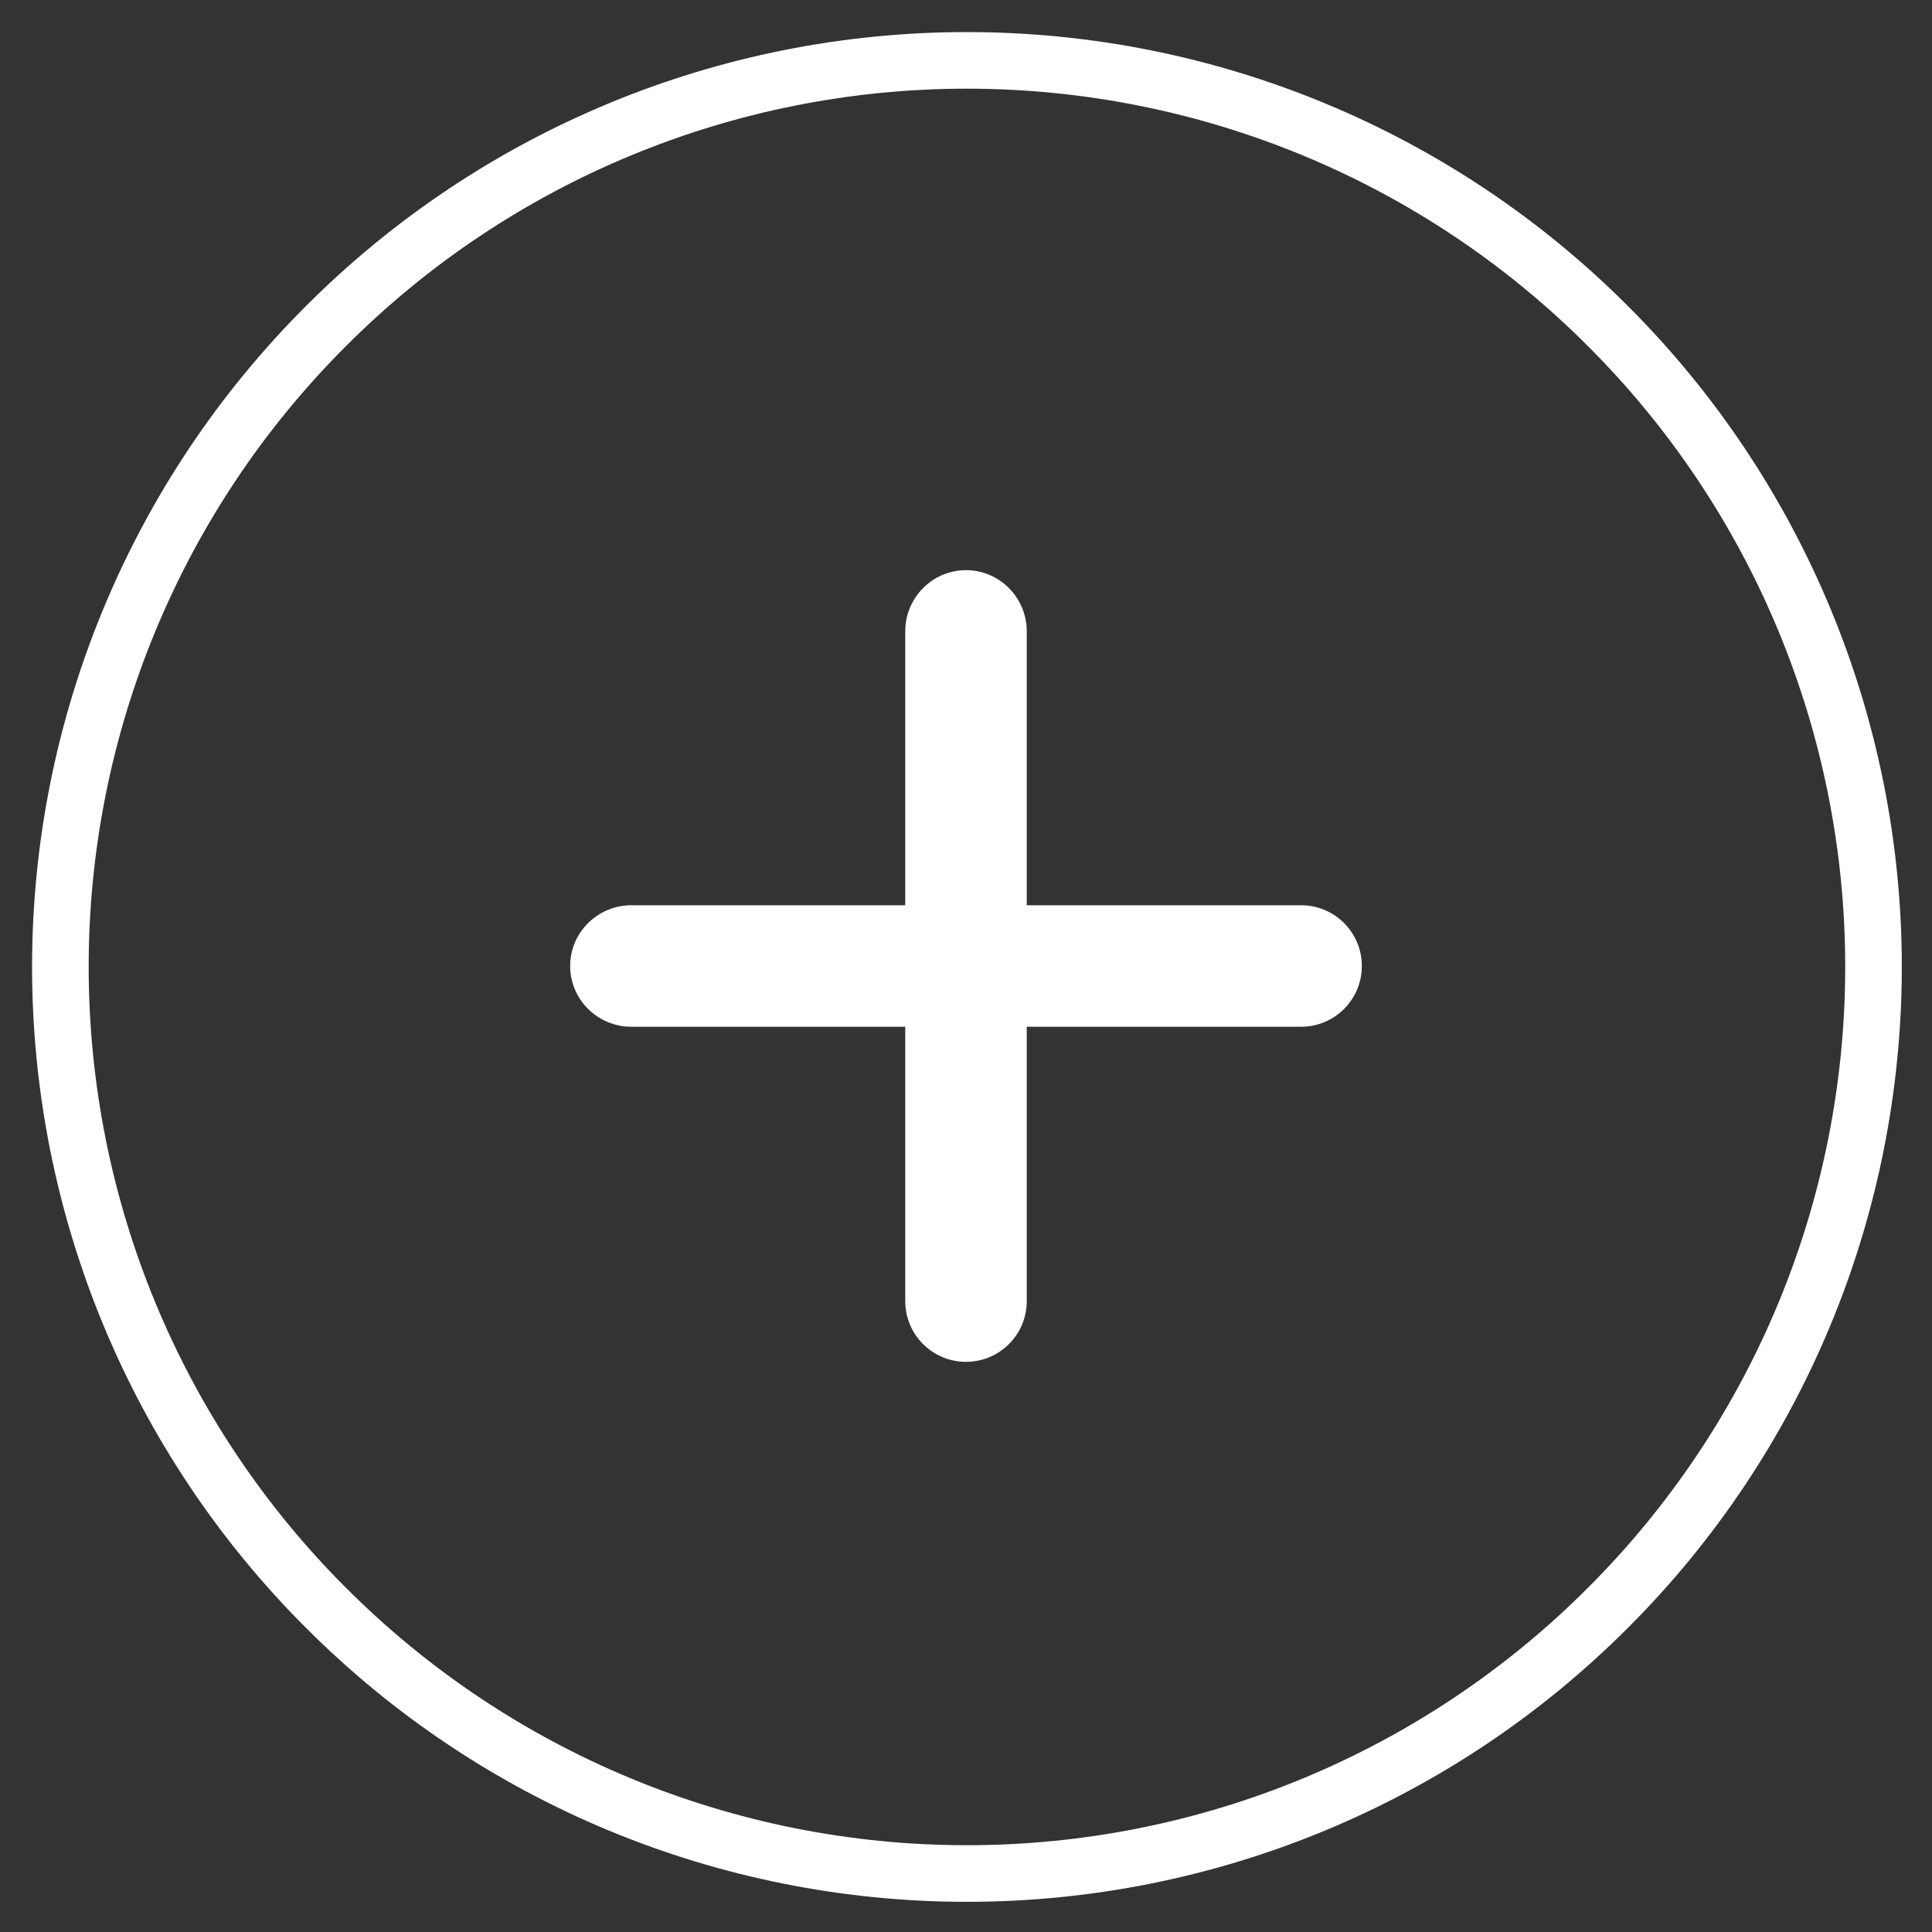 <svg version="1.2" xmlns="http://www.w3.org/2000/svg" viewBox="0 0 512 512" width="512" height="512">
	<rect x="0" y="0" width="512" height="512" fill="#333333" stroke="none"/>
	<title>pfpIcon-svg</title>
	<style>
		.s0 { fill: none;stroke: #ffffff;stroke-miterlimit:100;stroke-width: 15 } 
		.s1 { fill: #ffffff } 
	</style>
	<path id="Camada 1" fill-rule="evenodd" class="s0" d="m256.3 496.5c63.7 0 124.8-25.3 169.8-70.4 45.1-45 70.4-106.1 70.4-169.9 0-63.7-25.3-124.8-70.4-169.8-45-45.1-106.1-70.4-169.9-70.4-63.7 0-124.8 25.3-169.8 70.4-45.1 45-70.4 106.1-70.4 169.8 0 63.8 25.3 124.9 70.4 169.9 45 45.1 106.1 70.4 169.8 70.4z"/>
	<path id="Forma 2" fill-rule="evenodd" class="s1" d="m272.1 167.3c0-8.9-7.2-16.2-16.1-16.2-8.9 0-16.1 7.3-16.1 16.2v72.6h-72.6c-8.9 0-16.2 7.2-16.2 16.1 0 8.9 7.3 16.1 16.2 16.1h72.6v72.7c0 8.9 7.2 16.1 16.1 16.1 8.9 0 16.1-7.2 16.1-16.1v-72.7h72.7c8.9 0 16.1-7.2 16.1-16.1 0-8.9-7.2-16.1-16.1-16.1h-72.7z"/>
</svg>